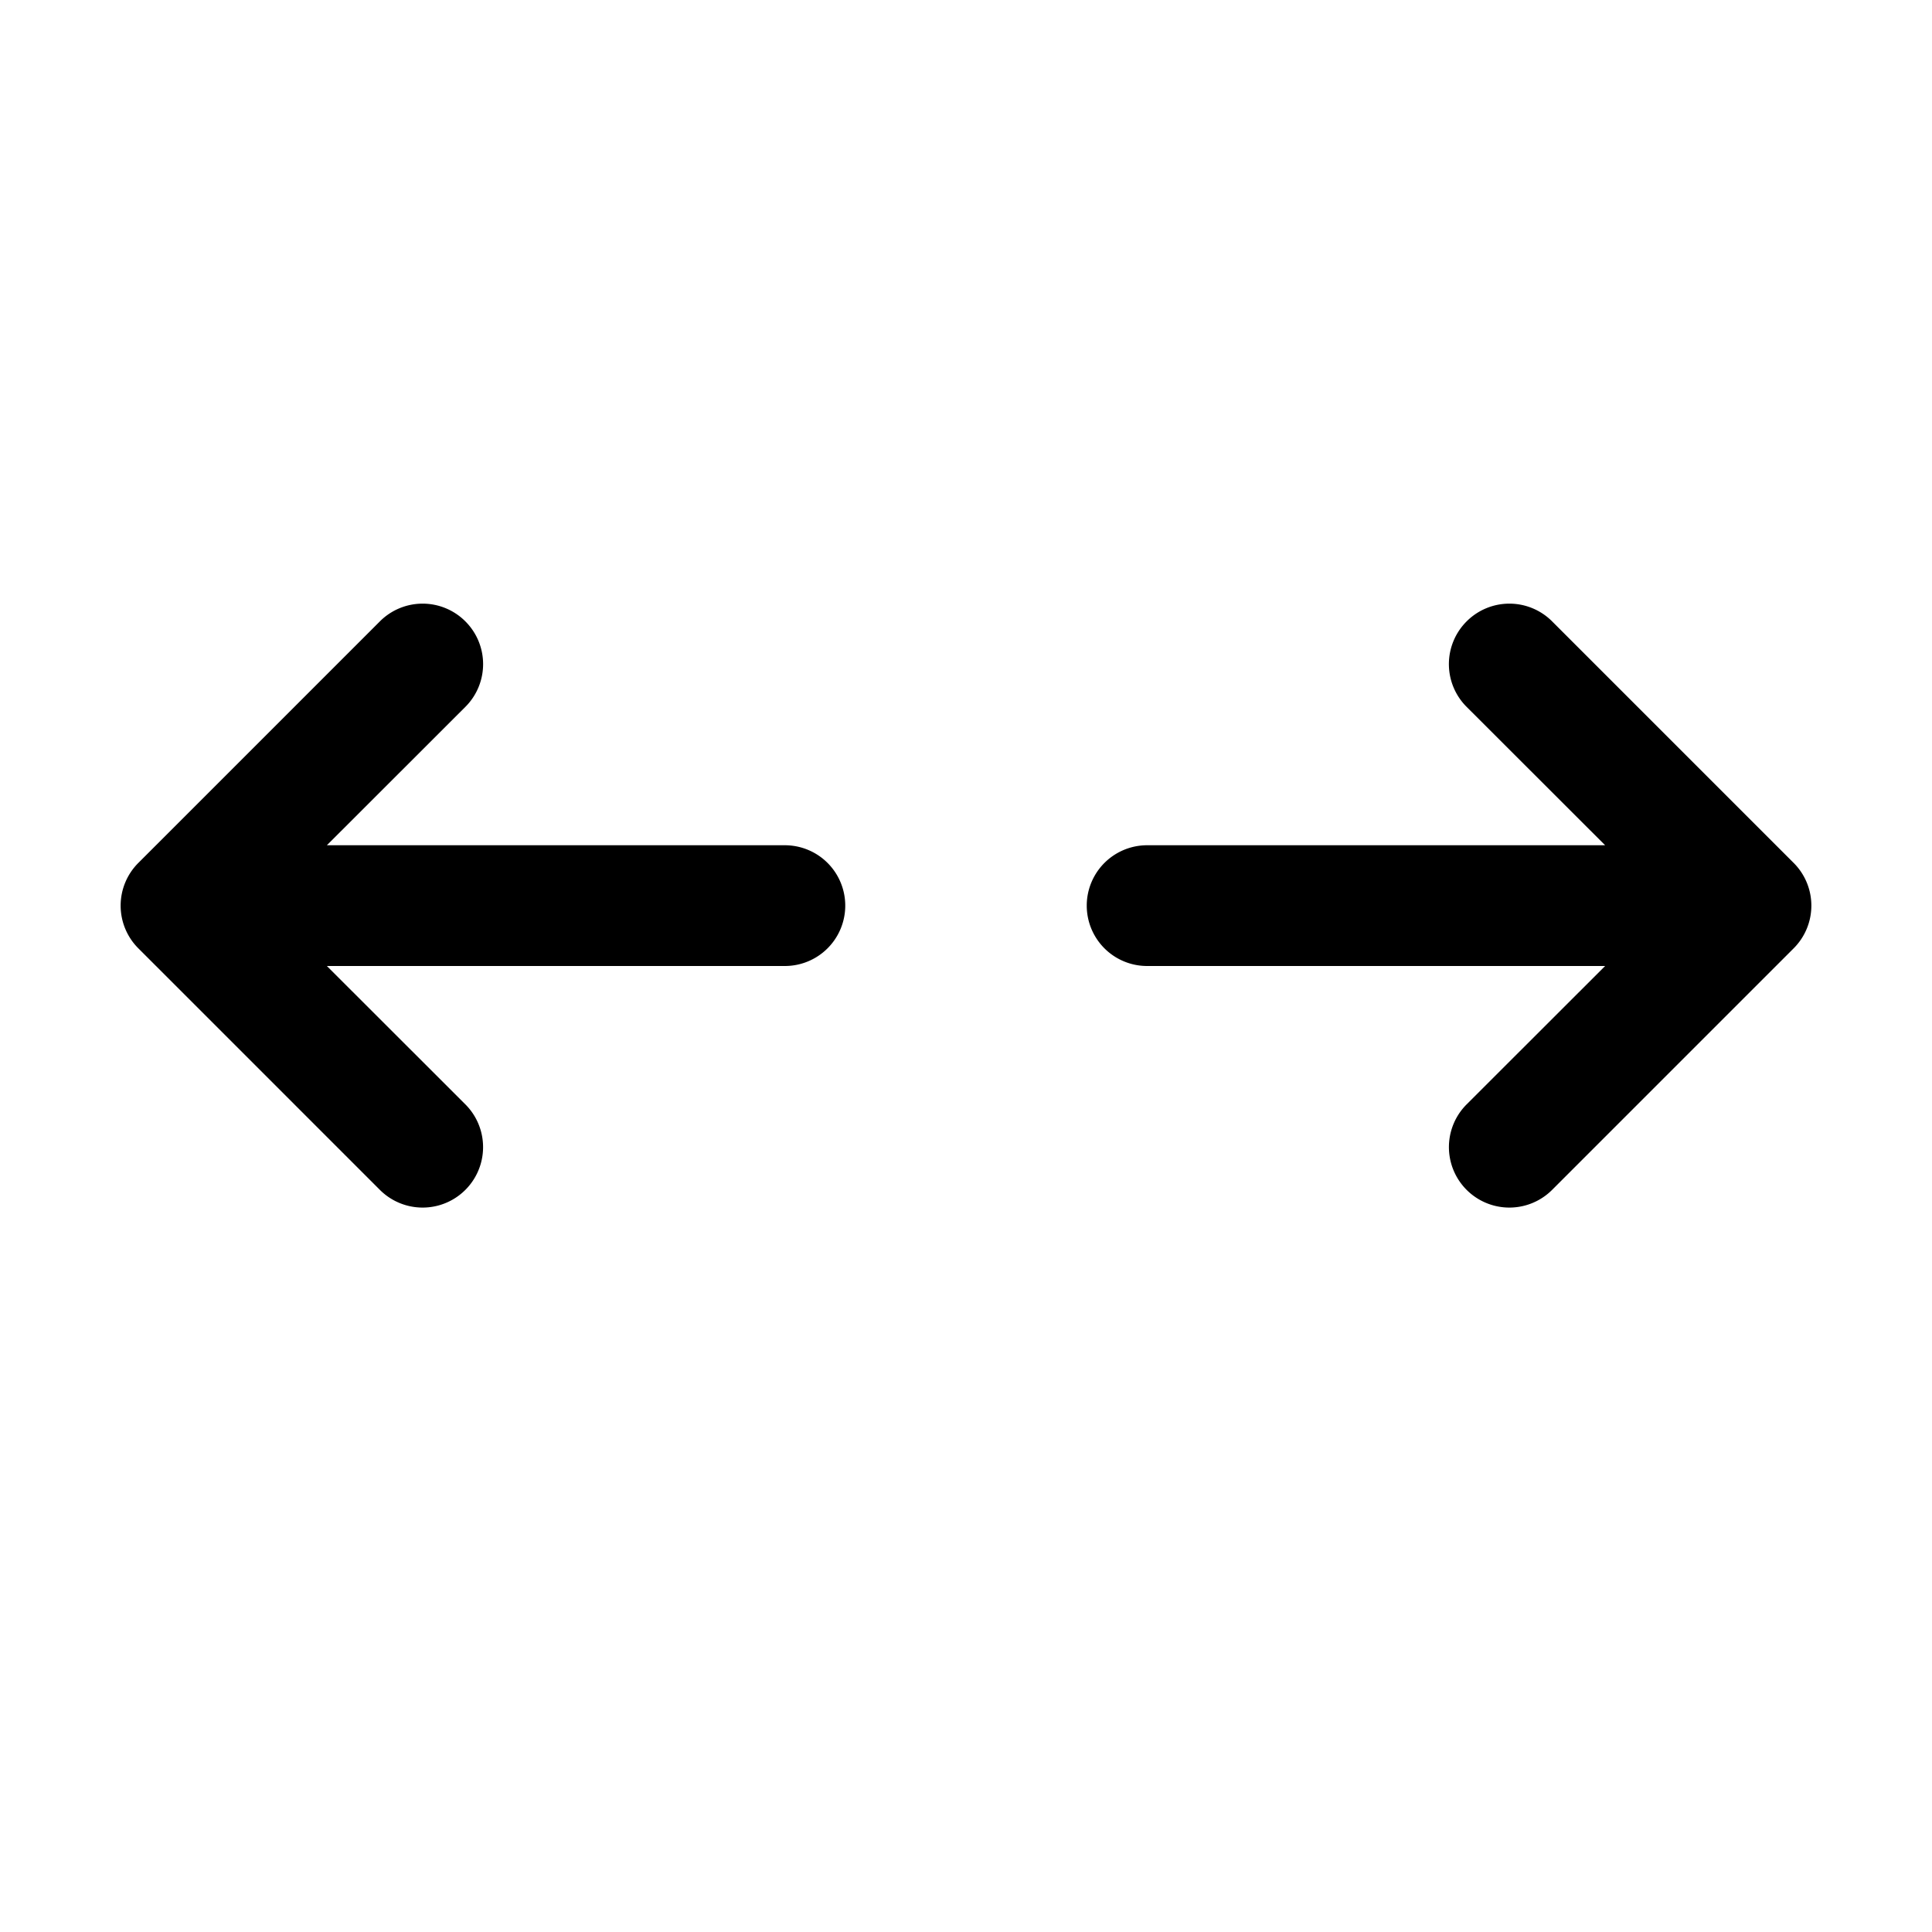 <svg xmlns="http://www.w3.org/2000/svg" xmlns:xlink="http://www.w3.org/1999/xlink" viewBox="0 0 16 16">
  <g fill="none"><path d="M3.854 5.146a.5.5 0 0 1 0 .708L2.707 7H6.5a.5.5 0 0 1 0 1H2.707l1.147 1.146a.5.5 0 1 1-.708.708l-2-2a.5.5 0 0 1 0-.708l2-2a.5.5 0 0 1 .708 0zm8.292 0a.5.5 0 0 1 .708 0l2 2a.5.5 0 0 1 0 .708l-2 2a.5.5 0 0 1-.708-.708L13.293 8H9.5a.5.5 0 0 1 0-1h3.793l-1.147-1.146a.5.5 0 0 1 0-.708z" fill="currentColor" /></g>
</svg>

